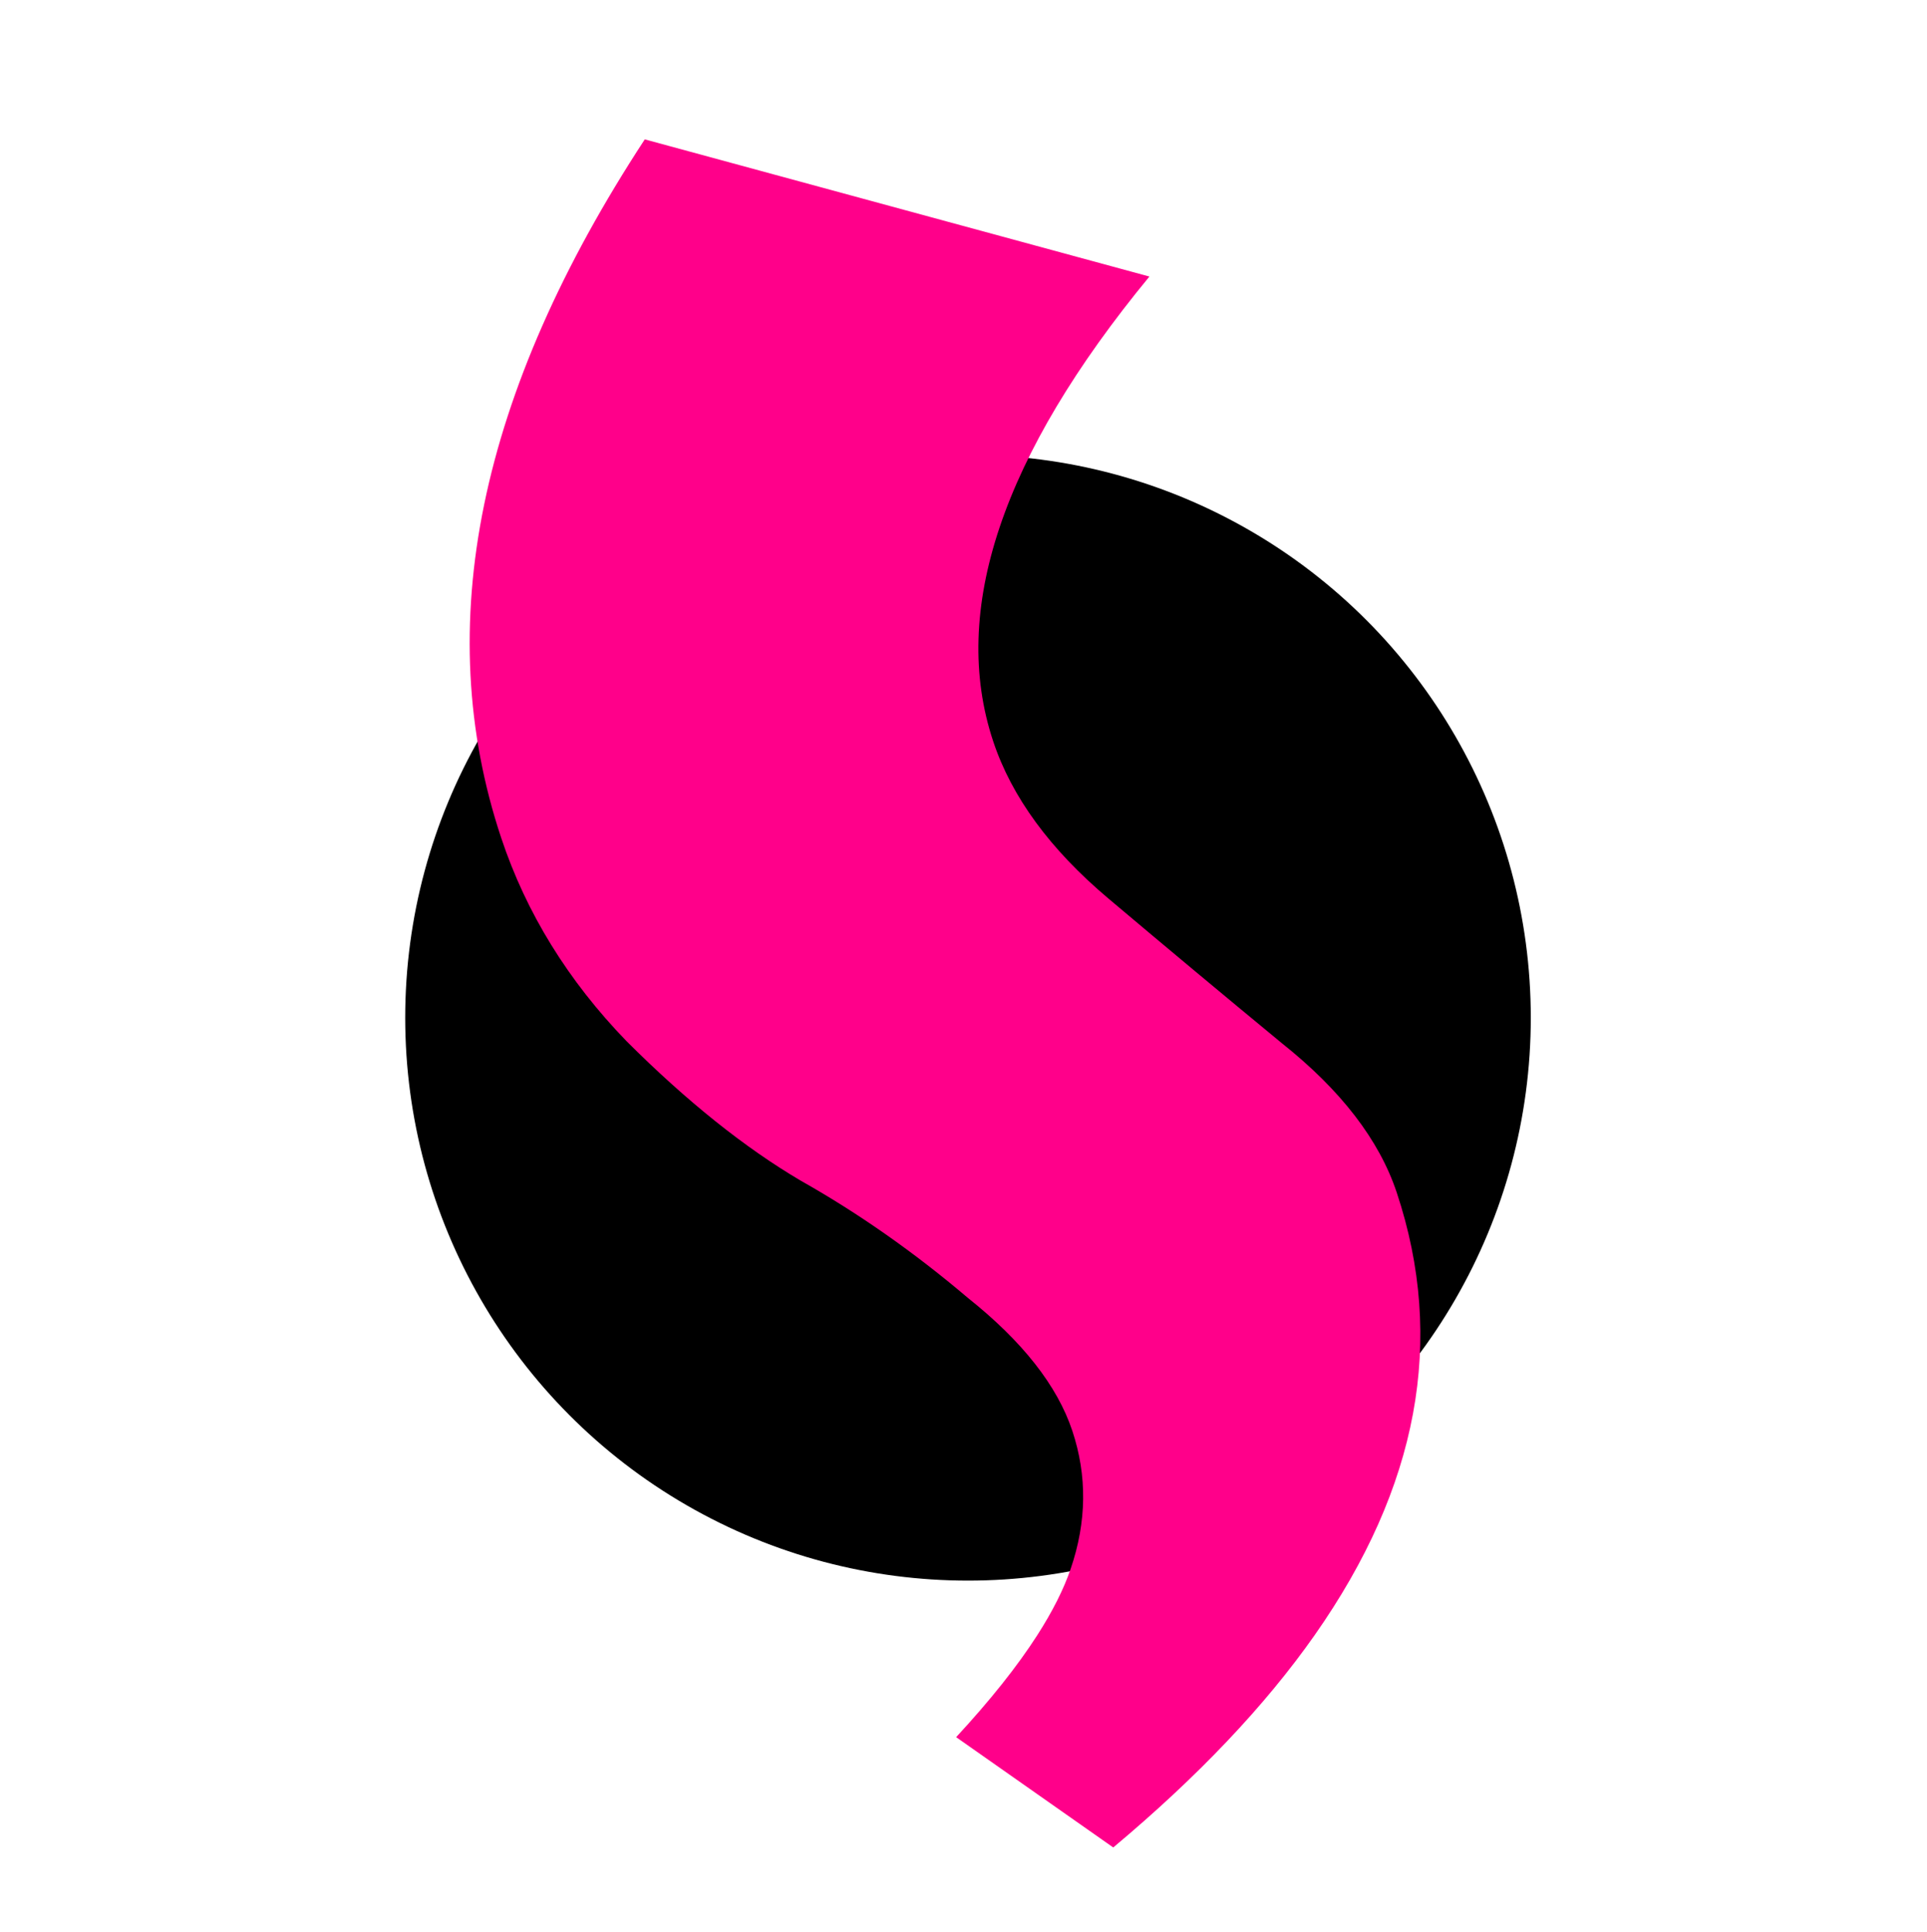 <svg width="428" height="429" viewBox="0 0 428 429" fill="none" xmlns="http://www.w3.org/2000/svg">
<circle cx="215" cy="226" r="125" fill="black"/>
<path d="M111.312 186.044C95.653 139.028 106.286 87.33 143.211 30.95L255.293 61.411C222.505 101.225 210.942 135.636 220.604 164.646C224.713 176.984 233.223 188.597 246.133 199.485C259.043 210.373 271.898 221.094 284.697 231.648C297.83 242.092 306.34 253.149 310.227 264.819C321.118 297.518 315.043 330.276 292.003 363.094C280.976 378.801 266.061 394.522 247.26 410.257L212.365 385.762C219.954 377.561 225.966 370.005 230.401 363.094C233.785 357.819 236.251 352.92 237.798 348.397C241.373 337.945 241.495 327.718 238.163 317.715C234.831 307.711 227.1 297.877 214.968 288.211C203.059 278.101 190.704 269.436 177.902 262.216C165.434 254.885 152.523 244.553 139.17 231.22C126.151 217.775 116.865 202.716 111.312 186.044Z" fill="#FF008A"/>
</svg>
